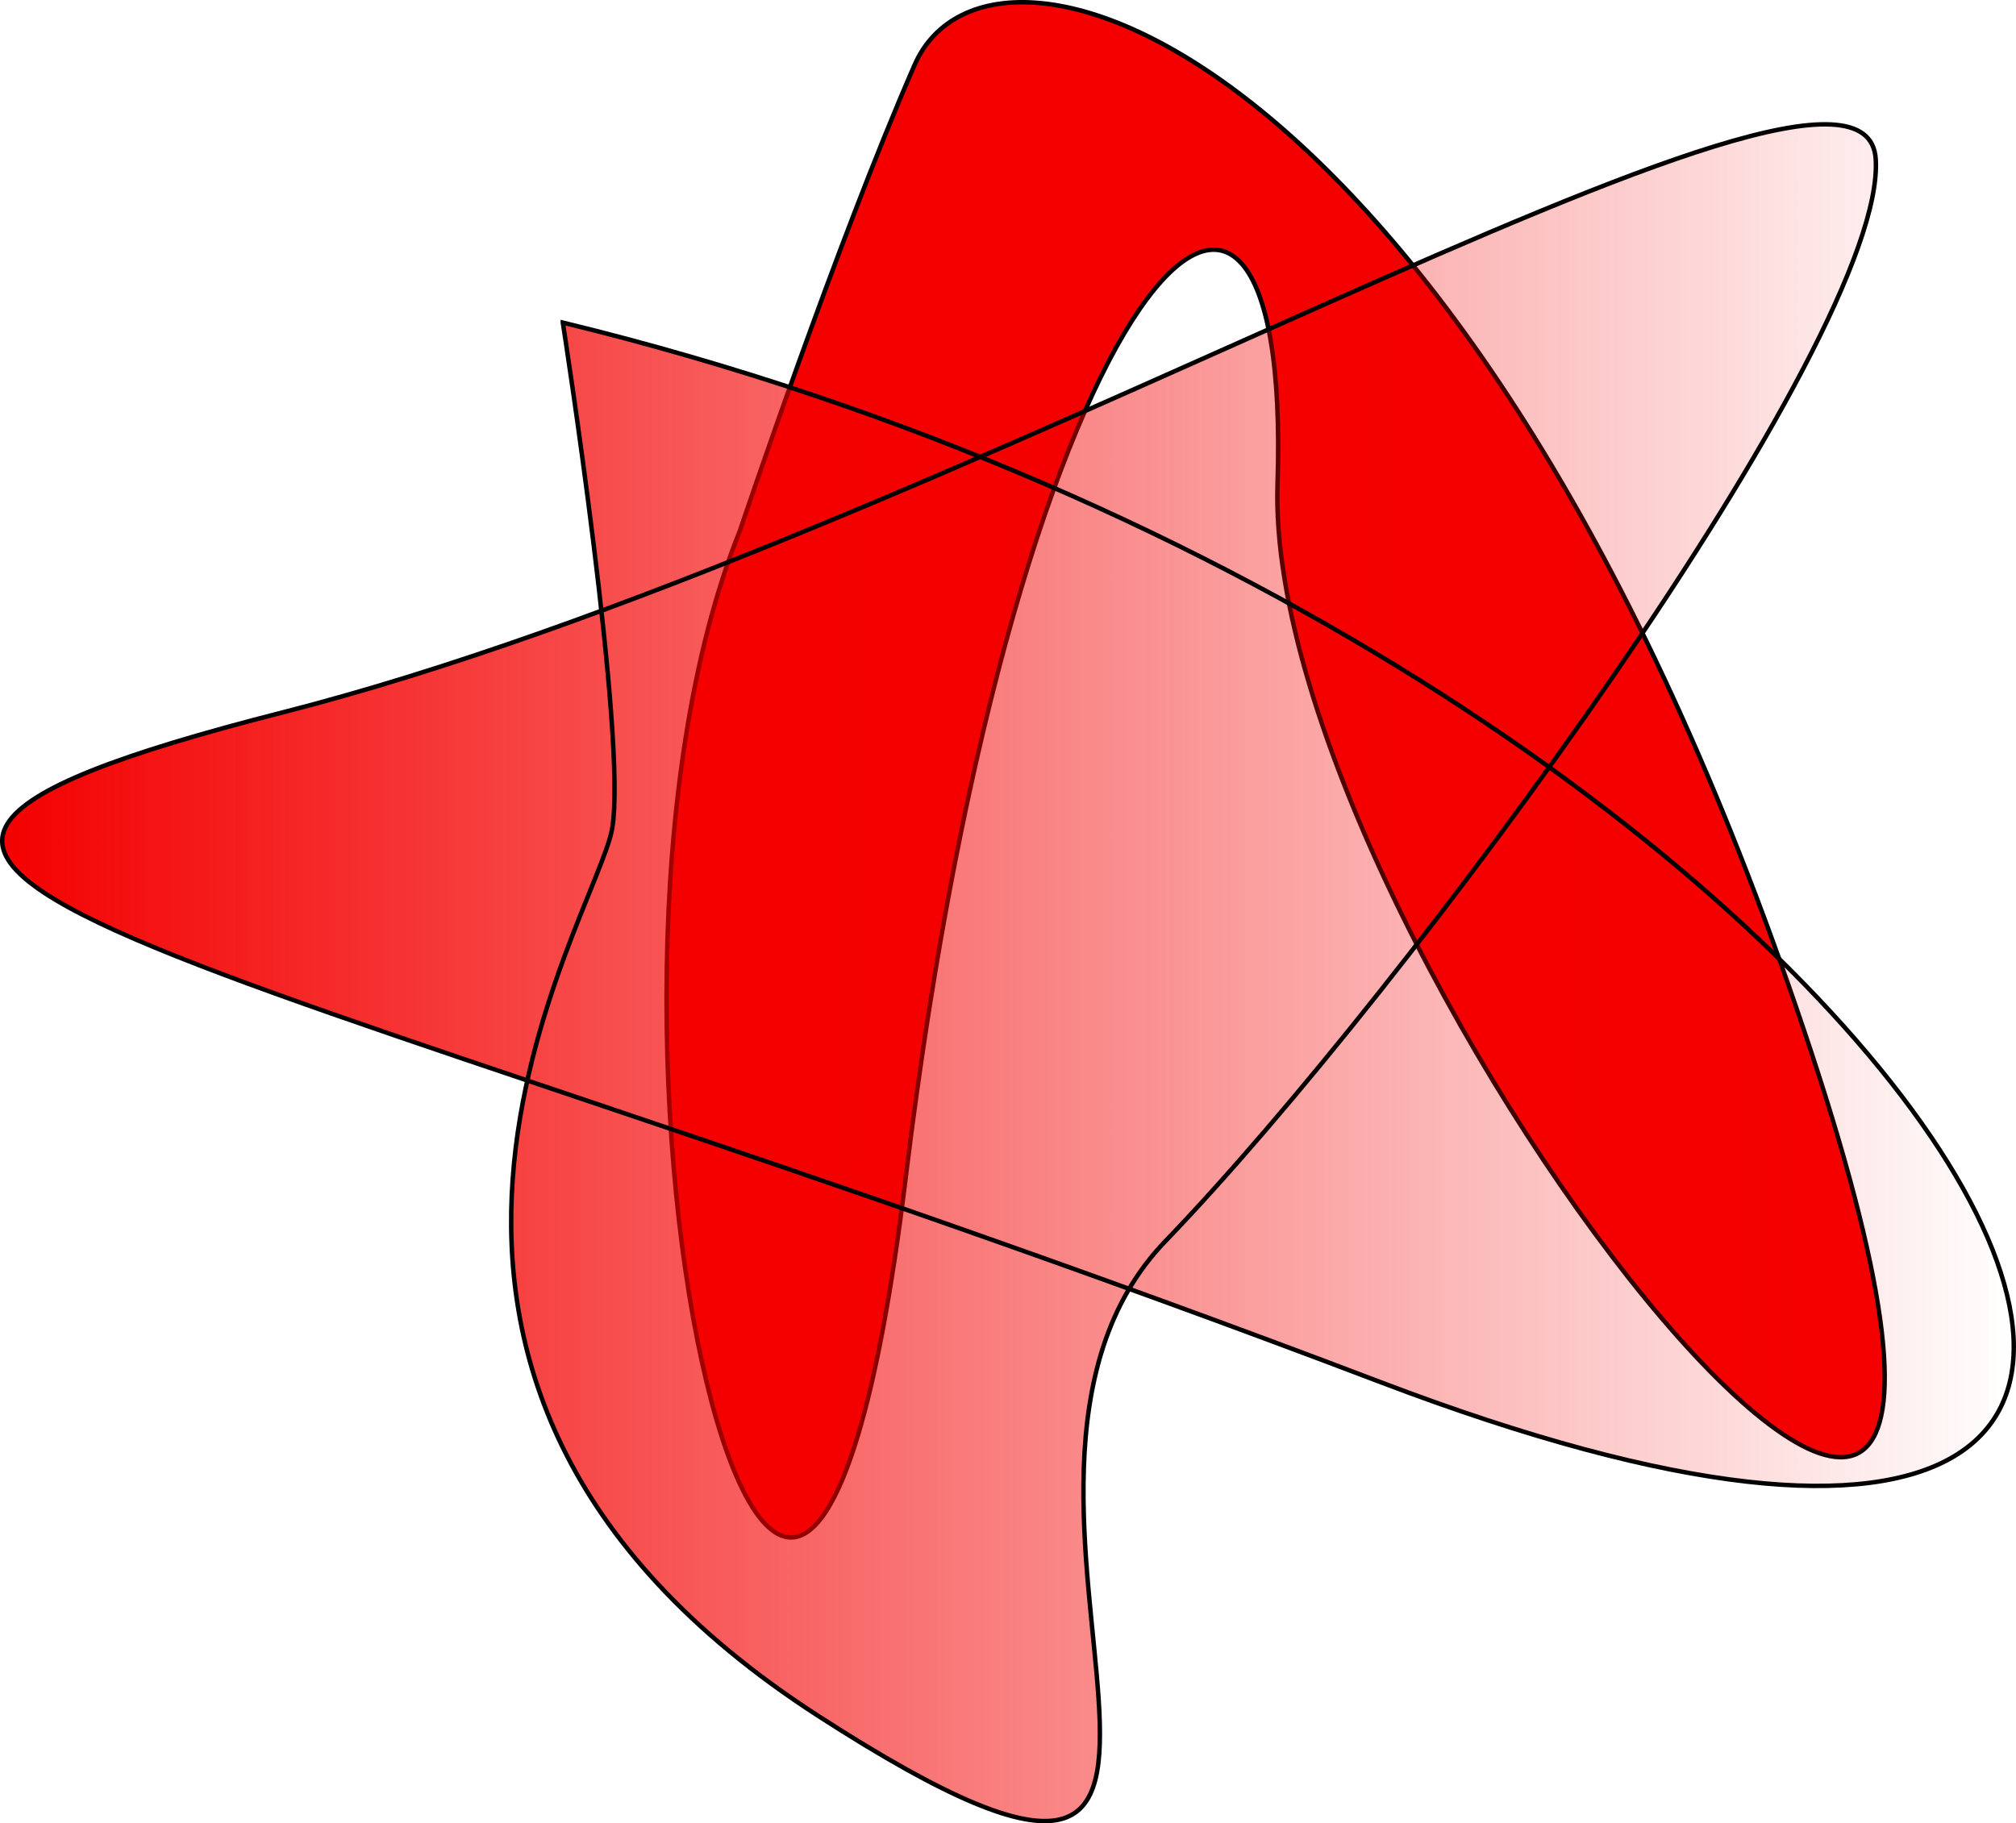 <?xml version="1.0" encoding="UTF-8" standalone="no"?>
<!-- Created with Inkscape (http://www.inkscape.org/) -->

<svg
   xmlns:dc="http://purl.org/dc/elements/1.1/"
   xmlns:cc="http://creativecommons.org/ns#"
   xmlns:rdf="http://www.w3.org/1999/02/22-rdf-syntax-ns#"
   xmlns:svg="http://www.w3.org/2000/svg"
   xmlns="http://www.w3.org/2000/svg"
   xmlns:xlink="http://www.w3.org/1999/xlink"
   xmlns:sodipodi="http://sodipodi.sourceforge.net/DTD/sodipodi-0.dtd"
   xmlns:inkscape="http://www.inkscape.org/namespaces/inkscape"
   width="120.247mm"
   height="108.769mm"
   viewBox="0 0 120.247 108.769"
   version="1.1"
   id="svg20"
   inkscape:version="0.92.2 (5c3e80d, 2017-08-06)"
   sodipodi:docname="foo.svg">
  <defs
     id="defs14">
    <linearGradient
       inkscape:collect="always"
       id="linearGradient4547">
      <stop
         style="stop-color:#f40000;stop-opacity:1;"
         offset="0"
         id="stop4543" />
      <stop
         style="stop-color:#f40000;stop-opacity:0;"
         offset="1"
         id="stop4545" />
    </linearGradient>
    <linearGradient
       inkscape:collect="always"
       xlink:href="#linearGradient4547"
       id="linearGradient4551"
       x1="7.418"
       y1="143.168"
       x2="127.665"
       y2="143.168"
       gradientUnits="userSpaceOnUse" />
  </defs>
  <sodipodi:namedview
     id="base"
     pagecolor="#ffffff"
     bordercolor="#666666"
     borderopacity="1.0"
     inkscape:pageopacity="0.0"
     inkscape:pageshadow="2"
     inkscape:zoom="1.979899"
     inkscape:cx="306.30587"
     inkscape:cy="178.1964"
     inkscape:document-units="mm"
     inkscape:current-layer="layer1"
     showgrid="false"
     inkscape:window-width="2560"
     inkscape:window-height="1377"
     inkscape:window-x="1912"
     inkscape:window-y="86"
     inkscape:window-maximized="1" />
  <g
     inkscape:label="Taso 1"
     inkscape:groupmode="layer"
     id="layer1"
     transform="translate(-7.418,-85.141)">
    <path
       style="fill:#f40000;fill-opacity:1;stroke:#000000;stroke-width:0.265px;stroke-linecap:butt;stroke-linejoin:miter;stroke-opacity:1"
       d="m 51.546,116.812 c -11.76,29.266 3.207,93.411 9.889,38.62 6.682,-54.79 23.119,-69.624 22.183,-41.427 -0.935,28.197 51.449,93.277 31.805,33.81 C 95.779,88.348 66.646,78.326 61.969,89.016 57.292,99.707 51.546,116.812 51.546,116.812 Z"
       id="path4537"
       inkscape:connector-curvature="0" />
    <path
       style="fill:url(#linearGradient4551);fill-opacity:1;stroke:#000000;stroke-width:0.265px;stroke-linecap:butt;stroke-linejoin:miter;stroke-opacity:1"
       d="M 40.988,104.384 C 123.307,124.43 161.393,194.855 89.765,167.594 18.137,140.332 -15.005,137.66 24.284,127.637 63.573,117.614 118.63,83.938 119.298,94.629 119.967,105.32 91.235,144.341 76.936,159.175 62.637,174.008 87.493,207.684 56.223,187.505 24.952,167.326 42.993,139.931 43.928,134.586 c 0.935,-5.345 -2.94,-30.201 -2.94,-30.201 z"
       id="path4541"
       inkscape:connector-curvature="0" />
  </g>
</svg>
